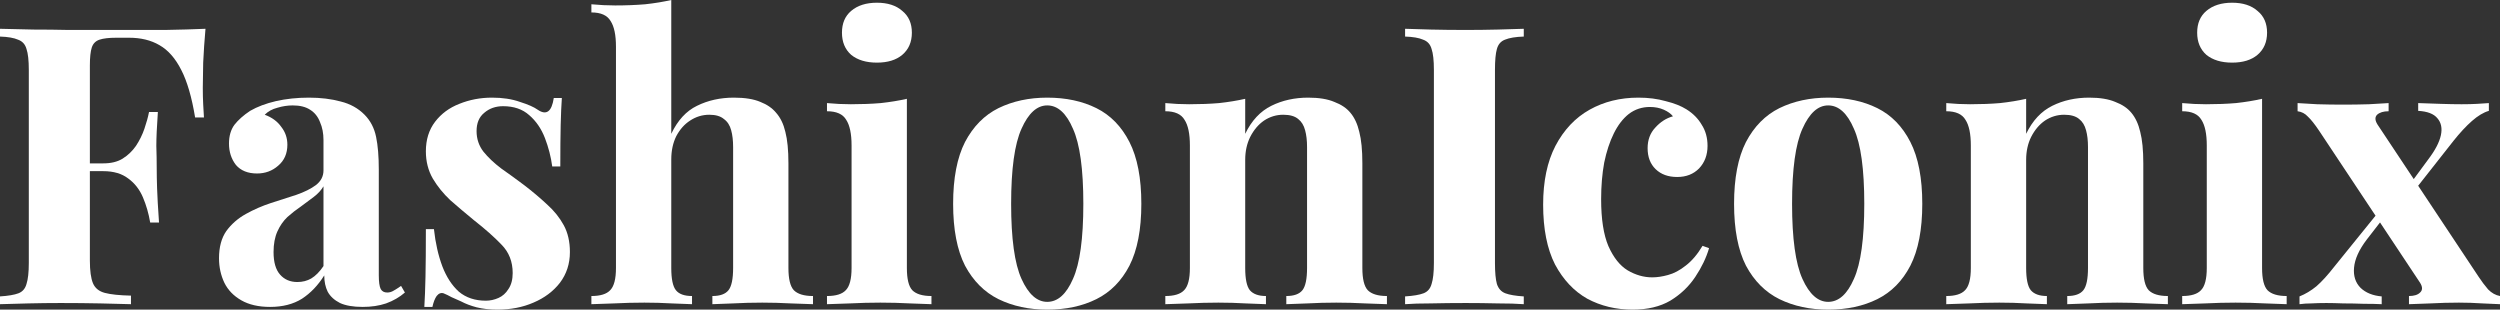 <svg width="218" height="27" viewBox="0 0 218 27" fill="none" xmlns="http://www.w3.org/2000/svg">
<rect x="0" y="0" width="218" height="27" fill="#333333" stroke="none"/>
<g id="FashionIconix">
<g id="FashionIconix_2">
<path d="M17.919 2.51C17.829 3.528 17.762 4.511 17.718 5.461C17.695 6.411 17.684 7.146 17.684 7.666C17.684 8.163 17.695 8.638 17.718 9.09C17.74 9.543 17.762 9.927 17.785 10.244H17.014C16.724 8.48 16.322 7.101 15.809 6.106C15.295 5.088 14.659 4.364 13.9 3.935C13.163 3.505 12.281 3.29 11.254 3.29H10.148C9.501 3.29 9.01 3.347 8.675 3.46C8.34 3.573 8.116 3.799 8.005 4.138C7.893 4.477 7.837 4.997 7.837 5.698V22.726C7.837 23.608 7.927 24.264 8.105 24.694C8.284 25.123 8.63 25.406 9.144 25.541C9.657 25.677 10.416 25.756 11.421 25.779V26.525C10.729 26.503 9.836 26.48 8.742 26.457C7.648 26.435 6.498 26.423 5.292 26.423C4.332 26.423 3.394 26.435 2.478 26.457C1.563 26.48 0.737 26.503 0 26.525V25.847C0.715 25.802 1.25 25.711 1.608 25.575C1.965 25.44 2.199 25.168 2.311 24.761C2.445 24.354 2.512 23.744 2.512 22.93V6.106C2.512 5.269 2.445 4.658 2.311 4.274C2.199 3.867 1.954 3.595 1.574 3.46C1.217 3.302 0.692 3.211 0 3.188V2.51C0.915 2.533 1.887 2.555 2.914 2.578C3.941 2.578 4.957 2.589 5.962 2.612C6.967 2.612 7.904 2.612 8.775 2.612C9.646 2.612 10.361 2.612 10.919 2.612C11.946 2.612 13.107 2.612 14.402 2.612C15.719 2.589 16.892 2.555 17.919 2.51ZM12.928 14.246C12.928 14.246 12.928 14.359 12.928 14.585C12.928 14.812 12.928 14.925 12.928 14.925H6.833C6.833 14.925 6.833 14.812 6.833 14.585C6.833 14.359 6.833 14.246 6.833 14.246H12.928ZM13.766 9.769C13.676 11.058 13.632 12.041 13.632 12.72C13.654 13.398 13.665 14.02 13.665 14.585C13.665 15.151 13.676 15.773 13.699 16.451C13.721 17.129 13.777 18.113 13.866 19.402H13.096C12.962 18.611 12.75 17.876 12.459 17.197C12.169 16.519 11.745 15.976 11.187 15.569C10.628 15.139 9.903 14.925 9.01 14.925V14.246C9.679 14.246 10.238 14.111 10.684 13.839C11.153 13.545 11.544 13.172 11.857 12.72C12.169 12.245 12.415 11.748 12.593 11.227C12.772 10.707 12.906 10.221 12.995 9.769H13.766Z" fill="white"/>
<path d="M23.552 26.763C22.547 26.763 21.71 26.57 21.04 26.186C20.37 25.802 19.879 25.293 19.566 24.66C19.254 24.004 19.098 23.291 19.098 22.523C19.098 21.55 19.31 20.759 19.734 20.148C20.18 19.538 20.75 19.04 21.442 18.656C22.134 18.271 22.86 17.955 23.619 17.706C24.401 17.457 25.137 17.22 25.83 16.994C26.544 16.745 27.113 16.462 27.538 16.146C27.984 15.806 28.208 15.377 28.208 14.857V12.211C28.208 11.623 28.107 11.103 27.906 10.651C27.727 10.176 27.437 9.814 27.035 9.565C26.656 9.317 26.153 9.192 25.528 9.192C25.082 9.192 24.635 9.26 24.188 9.396C23.742 9.509 23.373 9.712 23.083 10.006C23.708 10.232 24.188 10.583 24.523 11.058C24.881 11.51 25.059 12.03 25.059 12.618C25.059 13.387 24.791 13.998 24.255 14.45C23.742 14.902 23.128 15.128 22.413 15.128C21.61 15.128 20.995 14.879 20.571 14.382C20.169 13.862 19.968 13.24 19.968 12.516C19.968 11.861 20.125 11.318 20.437 10.888C20.772 10.459 21.23 10.052 21.81 9.667C22.436 9.305 23.184 9.023 24.055 8.819C24.948 8.616 25.908 8.514 26.935 8.514C27.962 8.514 28.889 8.627 29.715 8.853C30.541 9.057 31.233 9.441 31.791 10.006C32.305 10.526 32.64 11.171 32.796 11.94C32.952 12.686 33.031 13.636 33.031 14.789V24.015C33.031 24.58 33.086 24.976 33.198 25.202C33.31 25.406 33.499 25.508 33.767 25.508C33.968 25.508 34.158 25.451 34.337 25.338C34.538 25.225 34.75 25.089 34.973 24.931L35.308 25.508C34.839 25.915 34.292 26.231 33.667 26.457C33.064 26.661 32.383 26.763 31.624 26.763C30.798 26.763 30.139 26.649 29.648 26.423C29.157 26.175 28.799 25.847 28.576 25.44C28.375 25.033 28.275 24.558 28.275 24.015C27.739 24.874 27.091 25.553 26.332 26.05C25.573 26.525 24.646 26.763 23.552 26.763ZM25.93 24.592C26.377 24.592 26.779 24.49 27.136 24.286C27.515 24.06 27.873 23.698 28.208 23.201V16.247C28.007 16.587 27.727 16.892 27.37 17.163C27.013 17.435 26.633 17.717 26.232 18.011C25.83 18.283 25.439 18.588 25.059 18.927C24.702 19.266 24.412 19.685 24.188 20.182C23.965 20.68 23.854 21.279 23.854 21.98C23.854 22.862 24.043 23.518 24.423 23.947C24.802 24.377 25.305 24.592 25.93 24.592Z" fill="white"/>
<path d="M42.897 8.514C43.835 8.514 44.65 8.638 45.342 8.887C46.056 9.113 46.57 9.339 46.883 9.565C47.642 10.085 48.111 9.746 48.289 8.548H48.993C48.948 9.181 48.914 9.961 48.892 10.888C48.87 11.793 48.859 13.002 48.859 14.518H48.155C48.044 13.681 47.831 12.855 47.519 12.041C47.206 11.227 46.748 10.56 46.146 10.04C45.565 9.52 44.806 9.26 43.868 9.26C43.221 9.26 42.674 9.452 42.227 9.837C41.78 10.198 41.557 10.73 41.557 11.431C41.557 12.109 41.758 12.709 42.16 13.229C42.562 13.726 43.075 14.212 43.701 14.687C44.348 15.139 45.018 15.626 45.71 16.146C46.447 16.711 47.117 17.276 47.72 17.842C48.323 18.384 48.803 18.984 49.16 19.639C49.517 20.295 49.696 21.075 49.696 21.98C49.696 22.997 49.406 23.891 48.825 24.66C48.245 25.406 47.474 25.982 46.514 26.389C45.576 26.797 44.527 27 43.366 27C42.696 27 42.093 26.932 41.557 26.797C41.044 26.661 40.597 26.491 40.217 26.288C39.927 26.152 39.648 26.028 39.38 25.915C39.135 25.779 38.9 25.666 38.677 25.575C38.453 25.508 38.252 25.587 38.074 25.813C37.918 26.039 37.795 26.355 37.706 26.763H37.002C37.047 26.039 37.08 25.157 37.103 24.117C37.125 23.077 37.136 21.697 37.136 19.979H37.839C37.973 21.2 38.219 22.285 38.576 23.235C38.934 24.162 39.414 24.897 40.017 25.44C40.642 25.96 41.423 26.22 42.361 26.22C42.741 26.22 43.109 26.141 43.466 25.982C43.824 25.824 44.114 25.564 44.337 25.202C44.583 24.84 44.706 24.377 44.706 23.812C44.706 22.817 44.382 21.991 43.734 21.335C43.109 20.68 42.305 19.967 41.323 19.198C40.608 18.611 39.927 18.034 39.28 17.469C38.654 16.881 38.141 16.247 37.739 15.569C37.337 14.868 37.136 14.077 37.136 13.195C37.136 12.177 37.404 11.318 37.94 10.617C38.476 9.916 39.179 9.396 40.05 9.057C40.943 8.695 41.892 8.514 42.897 8.514Z" fill="white"/>
<path d="M58.535 0V11.668C59.093 10.492 59.841 9.678 60.779 9.226C61.739 8.751 62.811 8.514 63.995 8.514C64.955 8.514 65.725 8.638 66.305 8.887C66.886 9.113 67.344 9.43 67.679 9.837C68.058 10.266 68.326 10.82 68.483 11.499C68.661 12.177 68.751 13.093 68.751 14.246V23.371C68.751 24.32 68.907 24.965 69.219 25.304C69.554 25.643 70.113 25.813 70.894 25.813V26.525C70.47 26.503 69.822 26.48 68.951 26.457C68.103 26.412 67.277 26.389 66.473 26.389C65.602 26.389 64.754 26.412 63.928 26.457C63.124 26.48 62.521 26.503 62.119 26.525V25.813C62.789 25.813 63.258 25.643 63.526 25.304C63.794 24.965 63.928 24.32 63.928 23.371V12.822C63.928 12.256 63.872 11.77 63.76 11.363C63.648 10.933 63.436 10.605 63.124 10.379C62.833 10.131 62.409 10.006 61.851 10.006C61.248 10.006 60.69 10.176 60.176 10.515C59.685 10.832 59.283 11.284 58.971 11.872C58.68 12.46 58.535 13.138 58.535 13.907V23.371C58.535 24.32 58.669 24.965 58.937 25.304C59.205 25.643 59.674 25.813 60.344 25.813V26.525C59.942 26.503 59.35 26.48 58.569 26.457C57.787 26.412 56.995 26.389 56.191 26.389C55.32 26.389 54.438 26.412 53.545 26.457C52.674 26.48 52.015 26.503 51.569 26.525V25.813C52.35 25.813 52.897 25.643 53.21 25.304C53.545 24.965 53.712 24.32 53.712 23.371V4.07C53.712 3.053 53.556 2.307 53.243 1.832C52.953 1.334 52.395 1.085 51.569 1.085V0.373C52.283 0.441 52.975 0.475 53.645 0.475C54.561 0.475 55.431 0.441 56.258 0.373C57.084 0.283 57.843 0.158 58.535 0Z" fill="white"/>
<path d="M76.467 0.237C77.405 0.237 78.142 0.475 78.678 0.95C79.236 1.402 79.515 2.035 79.515 2.849C79.515 3.663 79.236 4.308 78.678 4.783C78.142 5.235 77.405 5.461 76.467 5.461C75.529 5.461 74.781 5.235 74.223 4.783C73.687 4.308 73.419 3.663 73.419 2.849C73.419 2.035 73.687 1.402 74.223 0.95C74.781 0.475 75.529 0.237 76.467 0.237ZM79.08 8.616V23.371C79.08 24.32 79.236 24.965 79.549 25.304C79.883 25.643 80.442 25.813 81.223 25.813V26.525C80.821 26.503 80.196 26.48 79.348 26.457C78.499 26.412 77.639 26.389 76.769 26.389C75.898 26.389 75.016 26.412 74.123 26.457C73.23 26.48 72.56 26.503 72.113 26.525V25.813C72.895 25.813 73.442 25.643 73.754 25.304C74.089 24.965 74.257 24.32 74.257 23.371V12.686C74.257 11.668 74.1 10.922 73.788 10.447C73.498 9.95 72.939 9.701 72.113 9.701V8.989C72.828 9.057 73.52 9.09 74.19 9.09C75.127 9.09 75.998 9.057 76.802 8.989C77.628 8.898 78.388 8.774 79.08 8.616Z" fill="white"/>
<path d="M91.319 8.514C92.949 8.514 94.378 8.819 95.606 9.43C96.834 10.04 97.794 11.024 98.487 12.381C99.179 13.737 99.525 15.535 99.525 17.774C99.525 20.013 99.179 21.81 98.487 23.167C97.794 24.501 96.834 25.474 95.606 26.084C94.378 26.695 92.949 27 91.319 27C89.734 27 88.316 26.695 87.065 26.084C85.837 25.474 84.866 24.501 84.151 23.167C83.459 21.81 83.113 20.013 83.113 17.774C83.113 15.535 83.459 13.737 84.151 12.381C84.866 11.024 85.837 10.04 87.065 9.43C88.316 8.819 89.734 8.514 91.319 8.514ZM91.319 9.192C90.426 9.192 89.678 9.871 89.075 11.227C88.472 12.562 88.171 14.744 88.171 17.774C88.171 20.804 88.472 22.986 89.075 24.32C89.678 25.654 90.426 26.322 91.319 26.322C92.234 26.322 92.983 25.654 93.563 24.32C94.166 22.986 94.467 20.804 94.467 17.774C94.467 14.744 94.166 12.562 93.563 11.227C92.983 9.871 92.234 9.192 91.319 9.192Z" fill="white"/>
<path d="M114.075 8.514C115.013 8.514 115.772 8.638 116.353 8.887C116.955 9.113 117.424 9.43 117.759 9.837C118.117 10.266 118.373 10.82 118.53 11.499C118.708 12.177 118.798 13.093 118.798 14.246V23.371C118.798 24.32 118.954 24.965 119.267 25.304C119.601 25.643 120.16 25.813 120.941 25.813V26.525C120.517 26.503 119.881 26.48 119.032 26.457C118.184 26.412 117.346 26.389 116.52 26.389C115.672 26.389 114.834 26.412 114.008 26.457C113.204 26.48 112.59 26.503 112.166 26.525V25.813C112.836 25.813 113.305 25.643 113.573 25.304C113.841 24.965 113.975 24.32 113.975 23.371V12.822C113.975 12.256 113.919 11.77 113.807 11.363C113.696 10.933 113.495 10.605 113.204 10.379C112.914 10.131 112.479 10.006 111.898 10.006C111.295 10.006 110.737 10.176 110.223 10.515C109.732 10.854 109.33 11.329 109.018 11.94C108.727 12.528 108.582 13.195 108.582 13.941V23.371C108.582 24.32 108.716 24.965 108.984 25.304C109.274 25.643 109.743 25.813 110.391 25.813V26.525C109.989 26.503 109.397 26.48 108.616 26.457C107.857 26.412 107.064 26.389 106.238 26.389C105.389 26.389 104.518 26.412 103.625 26.457C102.732 26.48 102.062 26.503 101.616 26.525V25.813C102.397 25.813 102.944 25.643 103.257 25.304C103.592 24.965 103.759 24.32 103.759 23.371V12.686C103.759 11.668 103.603 10.922 103.29 10.447C103 9.95 102.442 9.701 101.616 9.701V8.989C102.33 9.057 103.022 9.09 103.692 9.09C104.63 9.09 105.501 9.057 106.305 8.989C107.131 8.898 107.89 8.774 108.582 8.616V11.668C109.14 10.515 109.9 9.701 110.86 9.226C111.82 8.751 112.892 8.514 114.075 8.514Z" fill="white"/>
<path d="M132.873 2.51V3.188C132.159 3.211 131.612 3.302 131.232 3.46C130.875 3.595 130.64 3.867 130.529 4.274C130.417 4.658 130.361 5.269 130.361 6.106V22.93C130.361 23.744 130.417 24.354 130.529 24.761C130.663 25.168 130.908 25.44 131.266 25.575C131.623 25.711 132.159 25.802 132.873 25.847V26.525C132.27 26.48 131.511 26.457 130.596 26.457C129.68 26.435 128.754 26.423 127.816 26.423C126.722 26.423 125.706 26.435 124.768 26.457C123.853 26.457 123.104 26.48 122.524 26.525V25.847C123.238 25.802 123.774 25.711 124.132 25.575C124.489 25.44 124.723 25.168 124.835 24.761C124.969 24.354 125.036 23.744 125.036 22.93V6.106C125.036 5.269 124.969 4.658 124.835 4.274C124.723 3.867 124.478 3.595 124.098 3.46C123.741 3.302 123.216 3.211 122.524 3.188V2.51C123.104 2.533 123.853 2.555 124.768 2.578C125.706 2.6 126.722 2.612 127.816 2.612C128.754 2.612 129.68 2.6 130.596 2.578C131.511 2.555 132.27 2.533 132.873 2.51Z" fill="white"/>
<path d="M142.868 8.514C143.739 8.514 144.532 8.616 145.246 8.819C145.983 9 146.586 9.237 147.055 9.531C147.635 9.893 148.082 10.345 148.395 10.888C148.73 11.408 148.897 12.019 148.897 12.72C148.897 13.511 148.651 14.167 148.16 14.687C147.669 15.185 147.033 15.433 146.251 15.433C145.47 15.433 144.844 15.207 144.375 14.755C143.907 14.303 143.672 13.692 143.672 12.923C143.672 12.2 143.895 11.601 144.342 11.126C144.789 10.628 145.302 10.3 145.883 10.142C145.704 9.916 145.436 9.724 145.079 9.565C144.722 9.407 144.32 9.328 143.873 9.328C143.181 9.328 142.567 9.531 142.031 9.938C141.517 10.345 141.082 10.911 140.725 11.634C140.367 12.358 140.088 13.206 139.887 14.178C139.709 15.151 139.619 16.214 139.619 17.367C139.619 19.108 139.832 20.476 140.256 21.471C140.702 22.466 141.261 23.167 141.93 23.574C142.623 23.981 143.337 24.185 144.074 24.185C144.498 24.185 144.956 24.117 145.447 23.981C145.961 23.846 146.474 23.574 146.988 23.167C147.524 22.76 148.015 22.183 148.462 21.437L149.031 21.641C148.785 22.477 148.383 23.314 147.825 24.151C147.267 24.987 146.541 25.677 145.648 26.22C144.755 26.74 143.661 27 142.366 27C140.915 27 139.597 26.683 138.414 26.05C137.253 25.395 136.315 24.399 135.6 23.065C134.908 21.709 134.562 19.967 134.562 17.842C134.562 15.806 134.919 14.099 135.634 12.72C136.371 11.318 137.364 10.266 138.615 9.565C139.865 8.864 141.283 8.514 142.868 8.514Z" fill="white"/>
<path d="M159.417 8.514C161.047 8.514 162.476 8.819 163.704 9.43C164.932 10.04 165.892 11.024 166.584 12.381C167.277 13.737 167.623 15.535 167.623 17.774C167.623 20.013 167.277 21.81 166.584 23.167C165.892 24.501 164.932 25.474 163.704 26.084C162.476 26.695 161.047 27 159.417 27C157.832 27 156.414 26.695 155.163 26.084C153.935 25.474 152.964 24.501 152.249 23.167C151.557 21.81 151.211 20.013 151.211 17.774C151.211 15.535 151.557 13.737 152.249 12.381C152.964 11.024 153.935 10.04 155.163 9.43C156.414 8.819 157.832 8.514 159.417 8.514ZM159.417 9.192C158.524 9.192 157.776 9.871 157.173 11.227C156.57 12.562 156.269 14.744 156.269 17.774C156.269 20.804 156.57 22.986 157.173 24.32C157.776 25.654 158.524 26.322 159.417 26.322C160.332 26.322 161.08 25.654 161.661 24.32C162.264 22.986 162.565 20.804 162.565 17.774C162.565 14.744 162.264 12.562 161.661 11.227C161.08 9.871 160.332 9.192 159.417 9.192Z" fill="white"/>
<path d="M182.173 8.514C183.111 8.514 183.87 8.638 184.451 8.887C185.053 9.113 185.522 9.43 185.857 9.837C186.215 10.266 186.471 10.82 186.628 11.499C186.806 12.177 186.896 13.093 186.896 14.246V23.371C186.896 24.32 187.052 24.965 187.364 25.304C187.699 25.643 188.258 25.813 189.039 25.813V26.525C188.615 26.503 187.978 26.48 187.13 26.457C186.281 26.412 185.444 26.389 184.618 26.389C183.77 26.389 182.932 26.412 182.106 26.457C181.302 26.48 180.688 26.503 180.264 26.525V25.813C180.934 25.813 181.403 25.643 181.671 25.304C181.939 24.965 182.073 24.32 182.073 23.371V12.822C182.073 12.256 182.017 11.77 181.905 11.363C181.793 10.933 181.592 10.605 181.302 10.379C181.012 10.131 180.577 10.006 179.996 10.006C179.393 10.006 178.835 10.176 178.321 10.515C177.83 10.854 177.428 11.329 177.116 11.94C176.825 12.528 176.68 13.195 176.68 13.941V23.371C176.68 24.32 176.814 24.965 177.082 25.304C177.372 25.643 177.841 25.813 178.489 25.813V26.525C178.087 26.503 177.495 26.48 176.714 26.457C175.955 26.412 175.162 26.389 174.336 26.389C173.487 26.389 172.616 26.412 171.723 26.457C170.83 26.48 170.16 26.503 169.714 26.525V25.813C170.495 25.813 171.042 25.643 171.355 25.304C171.69 24.965 171.857 24.32 171.857 23.371V12.686C171.857 11.668 171.701 10.922 171.388 10.447C171.098 9.95 170.54 9.701 169.714 9.701V8.989C170.428 9.057 171.12 9.09 171.79 9.09C172.728 9.09 173.599 9.057 174.403 8.989C175.229 8.898 175.988 8.774 176.68 8.616V11.668C177.238 10.515 177.998 9.701 178.958 9.226C179.918 8.751 180.99 8.514 182.173 8.514Z" fill="white"/>
<path d="M194.641 0.237C195.579 0.237 196.316 0.475 196.852 0.95C197.41 1.402 197.689 2.035 197.689 2.849C197.689 3.663 197.41 4.308 196.852 4.783C196.316 5.235 195.579 5.461 194.641 5.461C193.703 5.461 192.955 5.235 192.397 4.783C191.861 4.308 191.593 3.663 191.593 2.849C191.593 2.035 191.861 1.402 192.397 0.95C192.955 0.475 193.703 0.237 194.641 0.237ZM197.253 8.616V23.371C197.253 24.32 197.41 24.965 197.722 25.304C198.057 25.643 198.616 25.813 199.397 25.813V26.525C198.995 26.503 198.37 26.48 197.521 26.457C196.673 26.412 195.813 26.389 194.942 26.389C194.072 26.389 193.19 26.412 192.297 26.457C191.403 26.48 190.734 26.503 190.287 26.525V25.813C191.068 25.813 191.616 25.643 191.928 25.304C192.263 24.965 192.431 24.32 192.431 23.371V12.686C192.431 11.668 192.274 10.922 191.962 10.447C191.671 9.95 191.113 9.701 190.287 9.701V8.989C191.001 9.057 191.694 9.09 192.364 9.09C193.301 9.09 194.172 9.057 194.976 8.989C195.802 8.898 196.561 8.774 197.253 8.616Z" fill="white"/>
<path d="M208.287 8.989V9.701C207.84 9.701 207.506 9.803 207.282 10.006C207.081 10.21 207.092 10.492 207.316 10.854L216.124 24.117C216.392 24.524 216.671 24.897 216.962 25.236C217.274 25.553 217.62 25.745 218 25.813V26.525C217.665 26.503 217.152 26.48 216.459 26.457C215.789 26.412 215.108 26.389 214.416 26.389C213.612 26.389 212.786 26.412 211.938 26.457C211.089 26.48 210.464 26.503 210.062 26.525V25.813C210.509 25.813 210.833 25.711 211.033 25.508C211.257 25.304 211.257 25.021 211.033 24.66L202.225 11.397C201.845 10.832 201.521 10.425 201.254 10.176C201.008 9.905 200.706 9.746 200.349 9.701V8.989C200.729 9.011 201.298 9.045 202.057 9.09C202.817 9.113 203.576 9.124 204.335 9.124C205.072 9.124 205.82 9.113 206.579 9.09C207.338 9.045 207.907 9.011 208.287 8.989ZM207.517 18.351C207.517 18.351 207.528 18.418 207.55 18.554C207.595 18.69 207.628 18.825 207.651 18.961C207.695 19.097 207.718 19.165 207.718 19.165L206.378 20.895C205.708 21.776 205.34 22.59 205.273 23.337C205.206 24.06 205.395 24.648 205.842 25.101C206.289 25.53 206.903 25.779 207.684 25.847V26.525C207.26 26.503 206.735 26.491 206.11 26.491C205.507 26.469 204.915 26.457 204.335 26.457C203.754 26.435 203.263 26.423 202.861 26.423C202.37 26.423 201.935 26.435 201.555 26.457C201.198 26.457 200.852 26.48 200.517 26.525V25.847C201.03 25.643 201.521 25.349 201.99 24.965C202.459 24.558 202.984 23.981 203.565 23.235L207.517 18.351ZM217.029 8.989V9.667C216.56 9.803 216.069 10.097 215.555 10.549C215.041 11.001 214.506 11.578 213.947 12.279L210.263 16.96C210.263 16.96 210.241 16.903 210.196 16.79C210.174 16.654 210.14 16.519 210.096 16.383C210.073 16.247 210.062 16.18 210.062 16.18L211.737 13.907C212.34 13.116 212.708 12.415 212.842 11.804C212.976 11.194 212.876 10.696 212.541 10.312C212.228 9.927 211.67 9.712 210.866 9.667V8.989C211.514 9.011 212.172 9.034 212.842 9.057C213.512 9.079 214.115 9.09 214.651 9.09C215.164 9.09 215.611 9.079 215.99 9.057C216.37 9.034 216.716 9.011 217.029 8.989Z" fill="white"/>
</g>
</g>
</svg>
